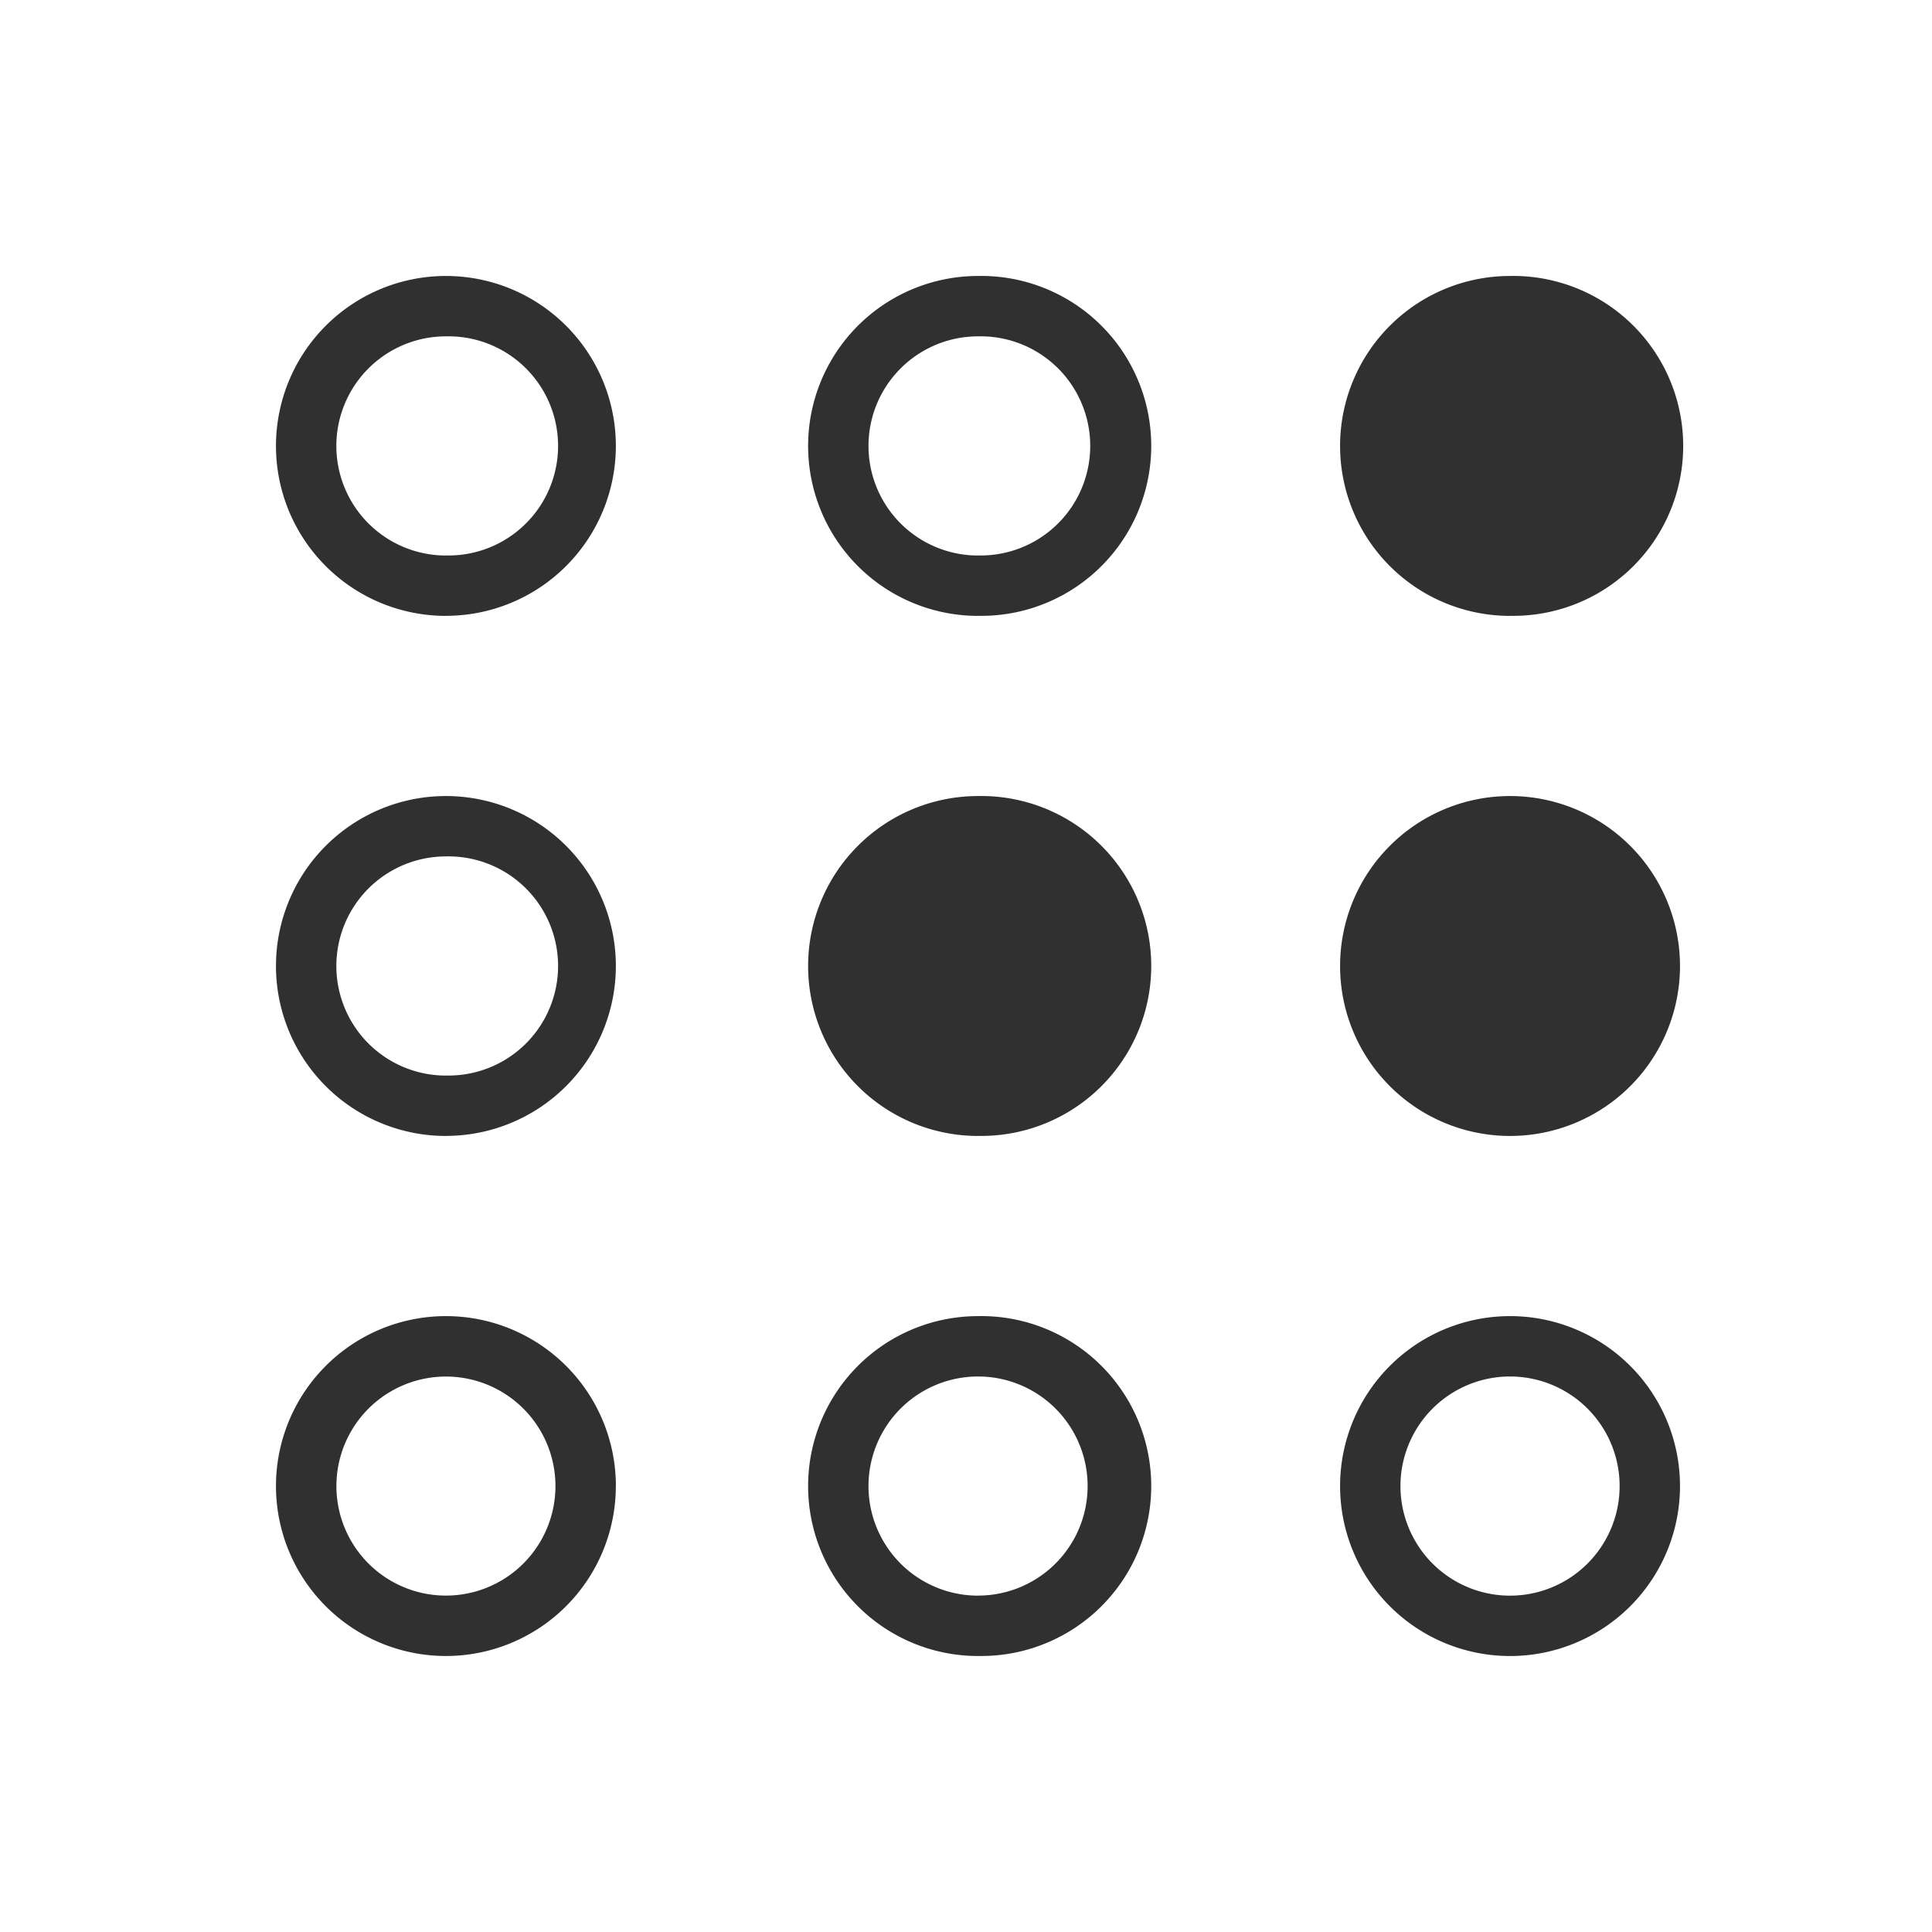 <svg width="32" height="32" fill="none" xmlns="http://www.w3.org/2000/svg"><path fill-rule="evenodd" clip-rule="evenodd" d="M7.386 9.2a1.815 1.815 0 1 0 0-3.629 1.815 1.815 0 0 0 0 3.63Zm0 1a2.814 2.814 0 1 0 0-5.629 2.814 2.814 0 0 0 0 5.63Zm0 7.614a1.815 1.815 0 1 0 0-3.629 1.815 1.815 0 0 0 0 3.63Zm0 1a2.814 2.814 0 1 0 0-5.629 2.814 2.814 0 0 0 0 5.63Zm1.814 5.8a1.814 1.814 0 1 1-3.628 0 1.814 1.814 0 0 1 3.628 0Zm1 0a2.814 2.814 0 1 1-5.629 0 2.814 2.814 0 0 1 5.63 0Zm6-15.414a1.815 1.815 0 1 0 0-3.629 1.815 1.815 0 0 0 0 3.63Zm0 1a2.815 2.815 0 1 0 0-5.629 2.815 2.815 0 0 0 0 5.63Zm0 8.614a2.815 2.815 0 1 0 0-5.629 2.815 2.815 0 0 0 0 5.63Zm0 7.614a1.814 1.814 0 1 0 0-3.629 1.814 1.814 0 0 0 0 3.63Zm0 1a2.815 2.815 0 1 0 0-5.629 2.815 2.815 0 0 0 0 5.63ZM25.011 10.2a2.815 2.815 0 1 0 0-5.629 2.815 2.815 0 0 0 0 5.63Zm2.815 5.8a2.815 2.815 0 1 1-5.63 0 2.815 2.815 0 0 1 5.63 0Zm-1 8.614a1.814 1.814 0 1 1-3.63 0 1.814 1.814 0 0 1 3.63 0Zm1 0a2.815 2.815 0 1 1-5.63 0 2.815 2.815 0 0 1 5.63 0Z" fill="#303030"/></svg>